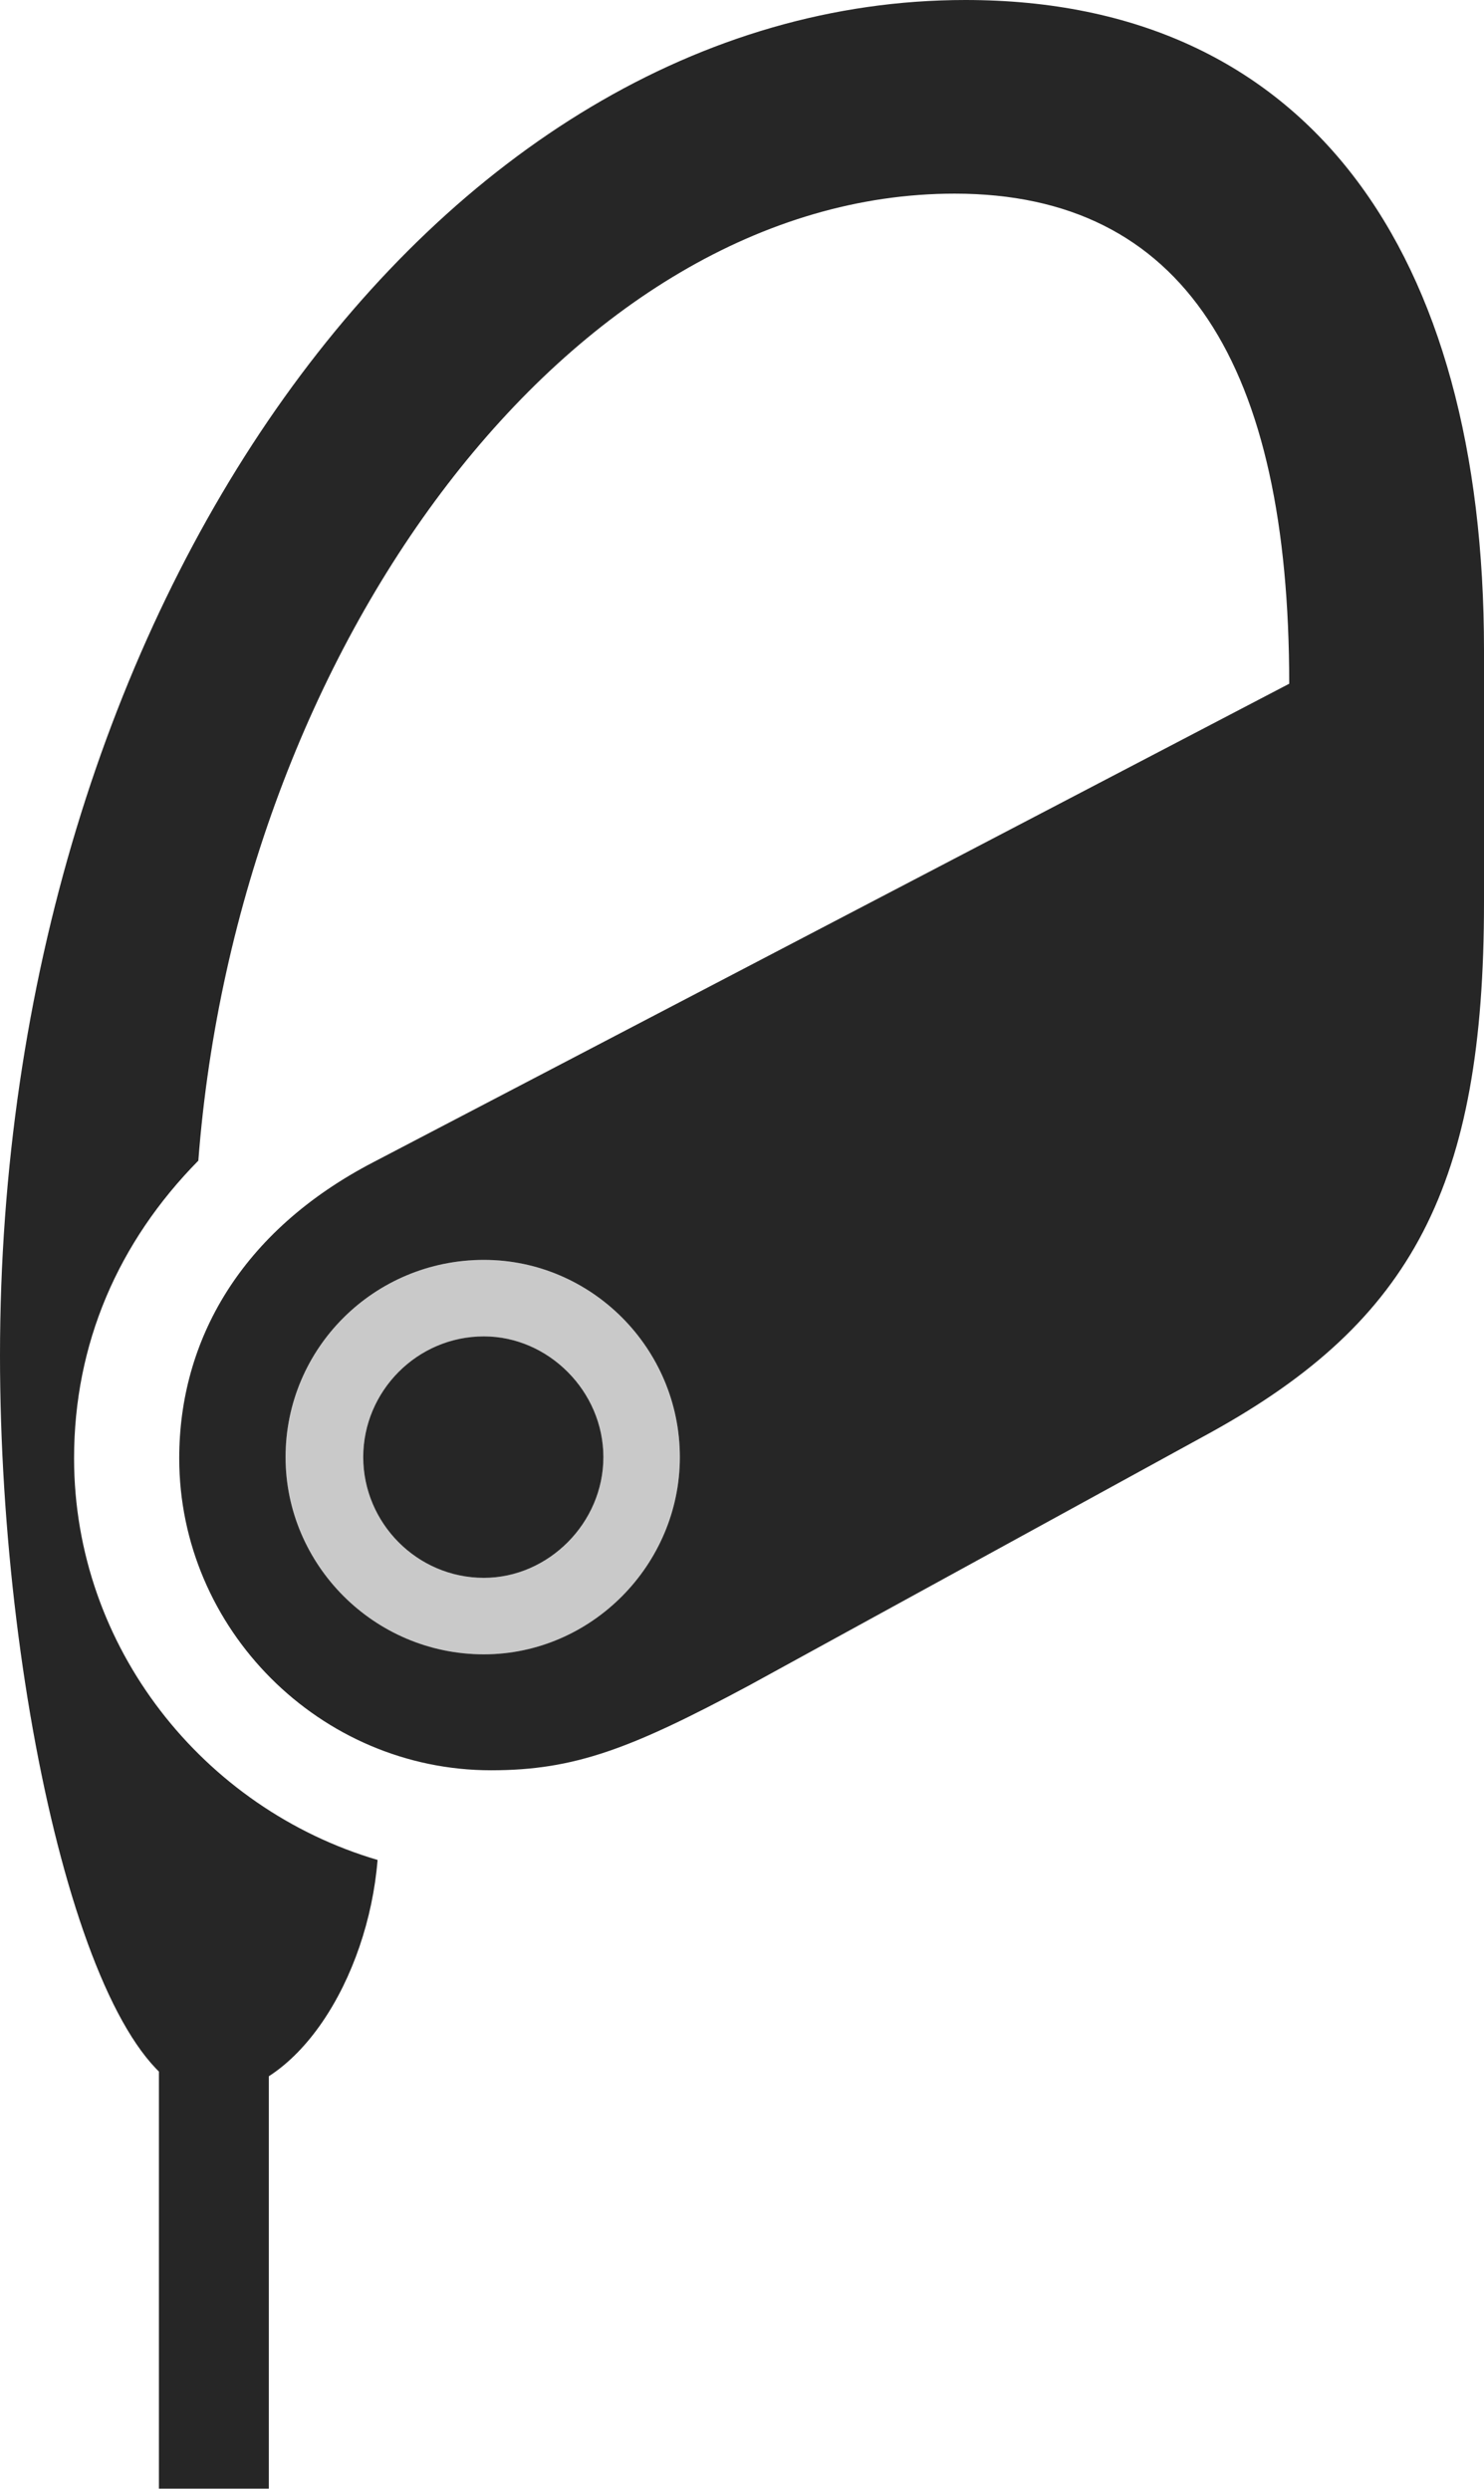 <?xml version="1.0" encoding="UTF-8"?>
<!--Generator: Apple Native CoreSVG 232.5-->
<!DOCTYPE svg
PUBLIC "-//W3C//DTD SVG 1.1//EN"
       "http://www.w3.org/Graphics/SVG/1.1/DTD/svg11.dtd">
<svg version="1.1" xmlns="http://www.w3.org/2000/svg" xmlns:xlink="http://www.w3.org/1999/xlink" width="60.645" height="101.709">
 <g>
  <rect height="101.709" opacity="0" width="60.645" x="0" y="0"/>
  <path d="M39.453 0C17.822 0 0 24.854 0 55.371C0 69.727 3.809 85.596 8.496 85.596C12.109 85.596 15.039 80.811 15.43 75.977C8.301 73.877 3.027 67.285 3.027 59.57C3.027 54.883 4.834 50.732 8.105 47.412C9.717 26.416 23.34 7.91 39.014 7.91C48.389 7.91 52.685 14.941 52.685 27.93L15.283 47.461C9.814 50.293 7.324 54.785 7.324 59.57C7.324 66.553 13.086 72.314 20.068 72.314C23.486 72.314 25.781 71.436 30.615 68.848L49.512 58.496C57.715 53.955 60.645 48.438 60.645 36.865L60.645 26.562C60.645 10.303 53.467 0 39.453 0ZM19.775 67.578C15.283 67.578 11.67 63.916 11.67 59.522C11.67 55.078 15.283 51.465 19.775 51.465C24.17 51.465 27.783 55.078 27.783 59.522C27.783 63.916 24.17 67.578 19.775 67.578ZM19.775 64.453C22.412 64.453 24.658 62.207 24.658 59.522C24.658 56.836 22.412 54.59 19.775 54.59C17.041 54.59 14.844 56.836 14.844 59.522C14.844 62.207 17.041 64.453 19.775 64.453ZM6.494 101.66L10.986 101.66L10.986 83.74L6.494 83.74Z" fill="#000000" fill-opacity="0.85"/>
  <path d="M19.775 67.578C15.283 67.578 11.67 63.916 11.67 59.522C11.67 55.078 15.283 51.465 19.775 51.465C24.17 51.465 27.783 55.078 27.783 59.522C27.783 63.916 24.17 67.578 19.775 67.578ZM19.775 64.453C22.412 64.453 24.658 62.207 24.658 59.522C24.658 56.836 22.412 54.59 19.775 54.59C17.041 54.59 14.844 56.836 14.844 59.522C14.844 62.207 17.041 64.453 19.775 64.453Z" fill="#000000" fill-opacity="0.212"/>
 </g>
</svg>
